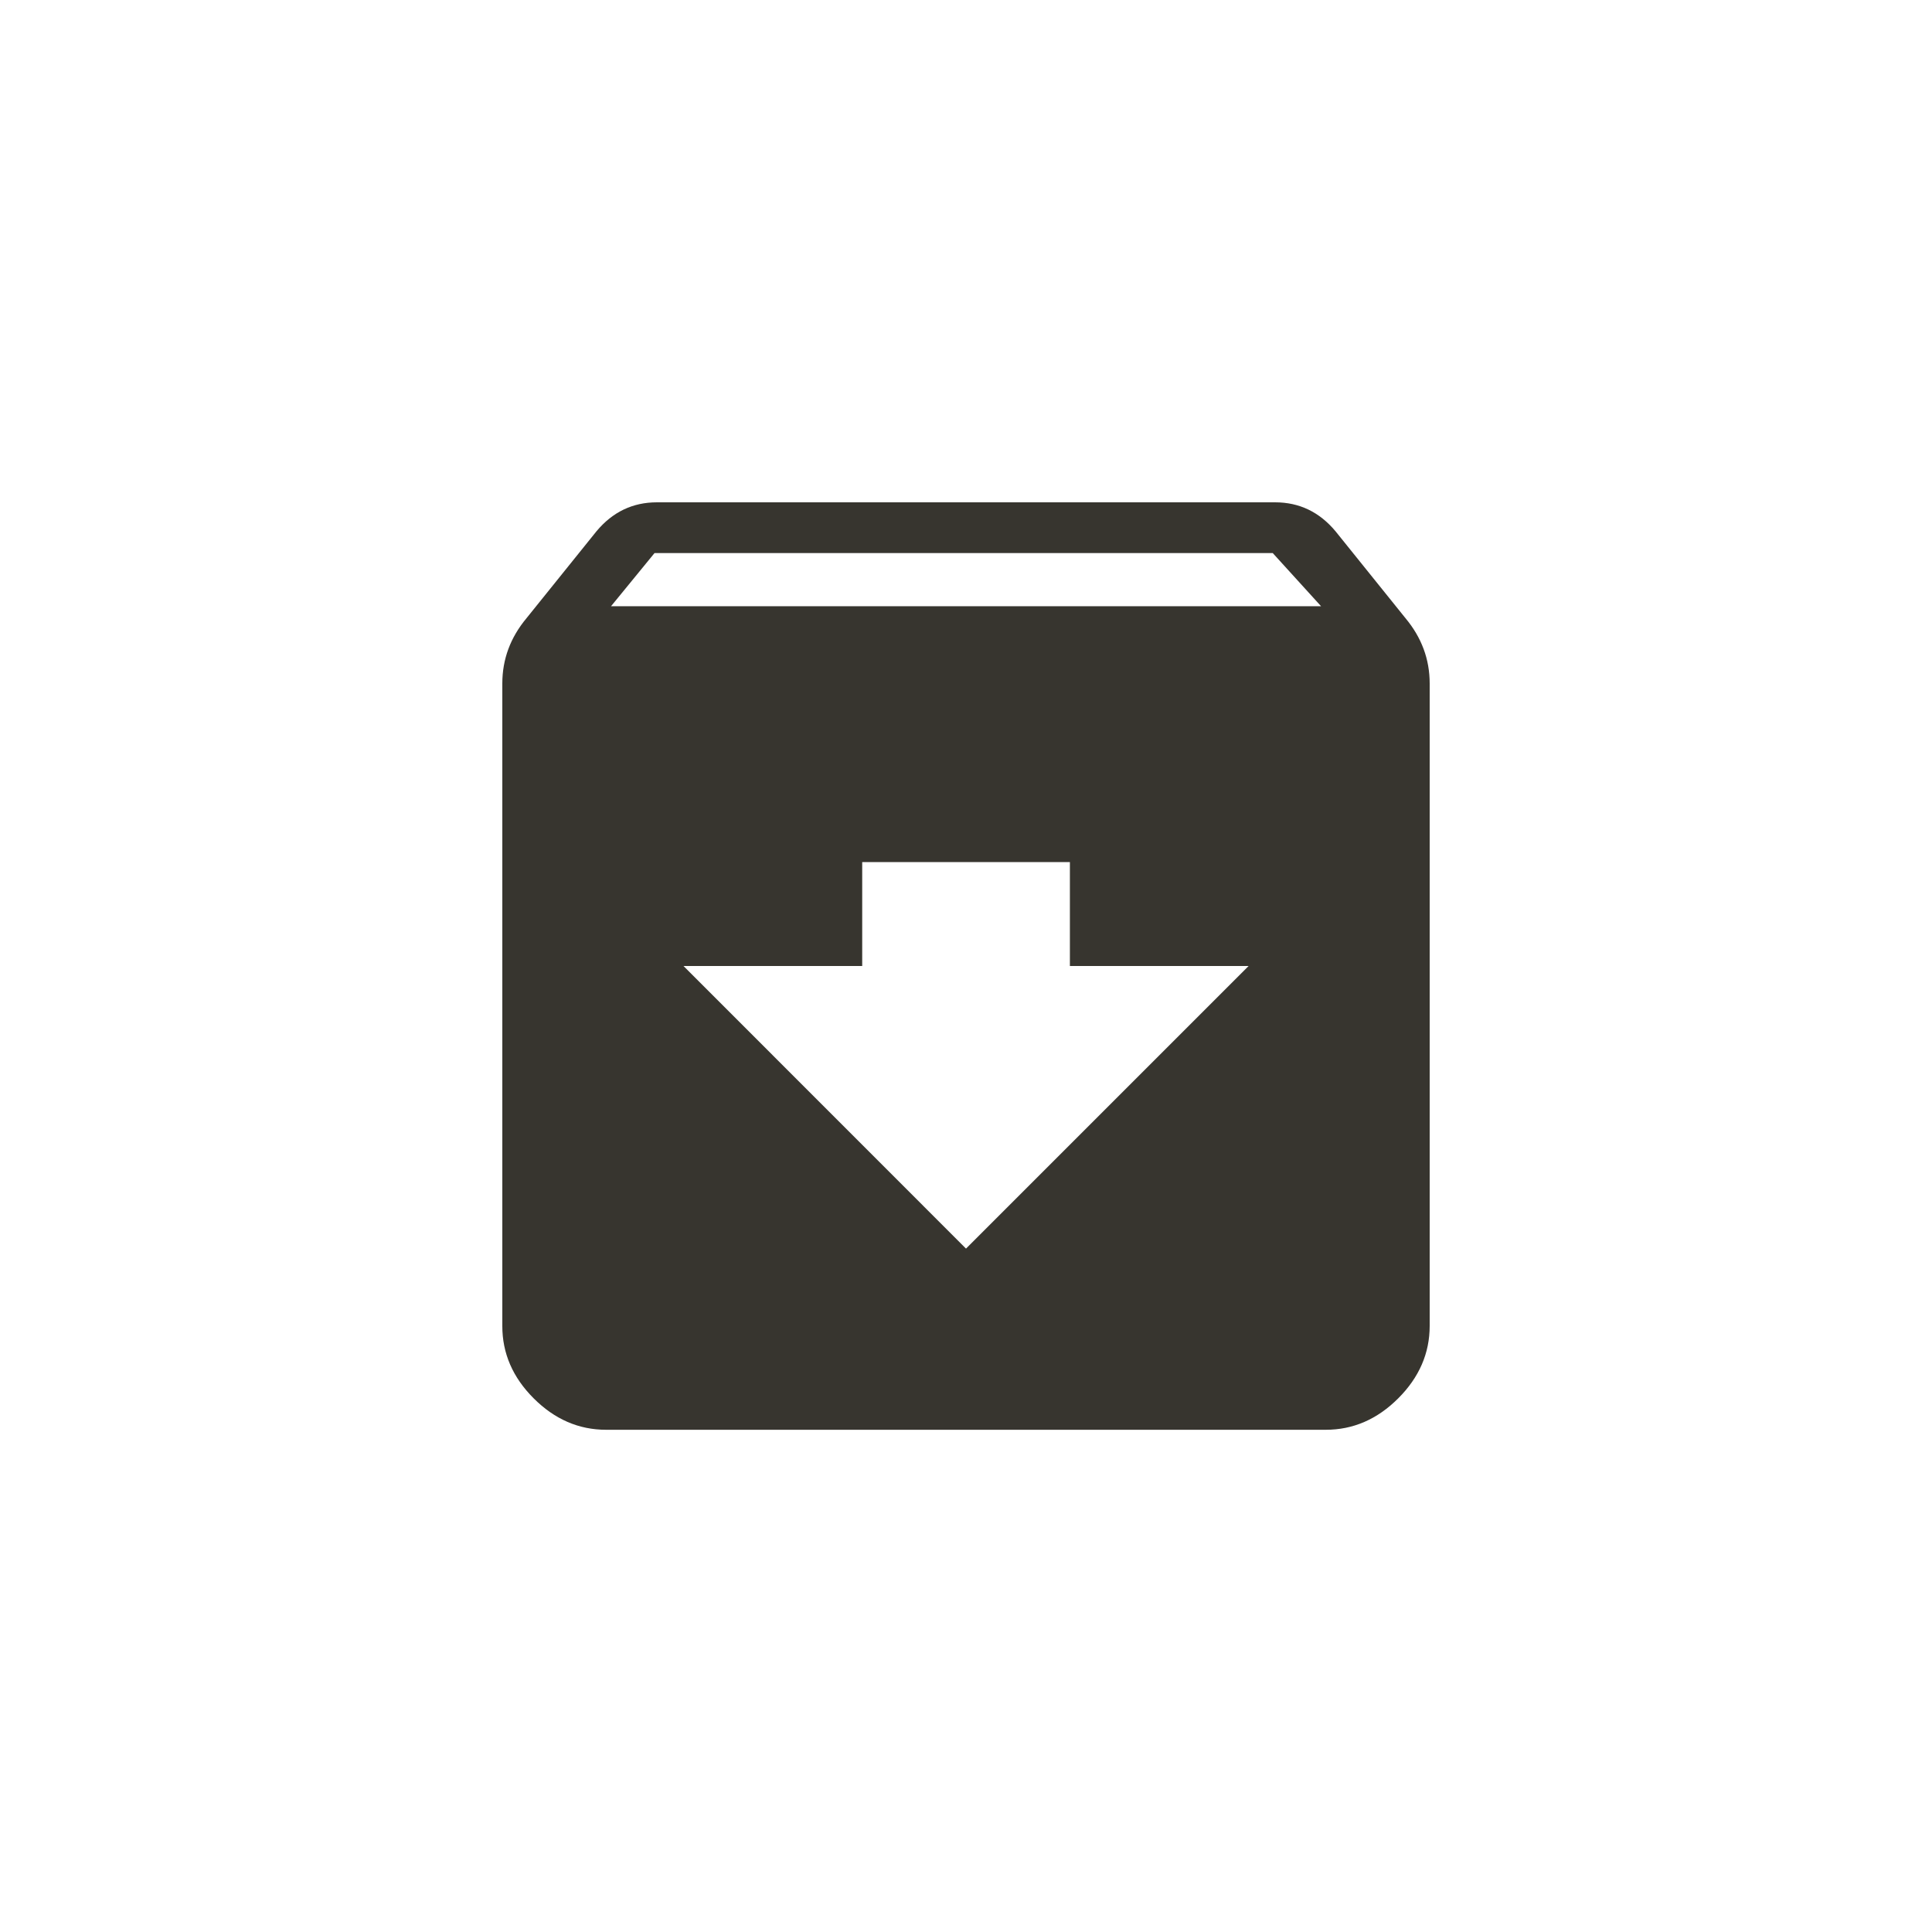 <!-- Generated by IcoMoon.io -->
<svg version="1.1" xmlns="http://www.w3.org/2000/svg" width="40" height="40" viewBox="0 0 40 40">
<title>mt-archive</title>
<path fill="#37352f" d="M12.651 12.551h14.7l-1-1.1h-12.8zM20 25.851l5.851-5.851h-3.7v-2.151h-4.3v2.151h-3.7zM29.1 12.8q0.5 0.6 0.5 1.351v13.3q0 0.849-0.651 1.5t-1.5 0.651h-14.9q-0.849 0-1.5-0.651t-0.649-1.5v-13.3q0-0.751 0.5-1.351l1.449-1.8q0.5-0.6 1.251-0.6h12.8q0.751 0 1.251 0.6z"></path>
</svg>
